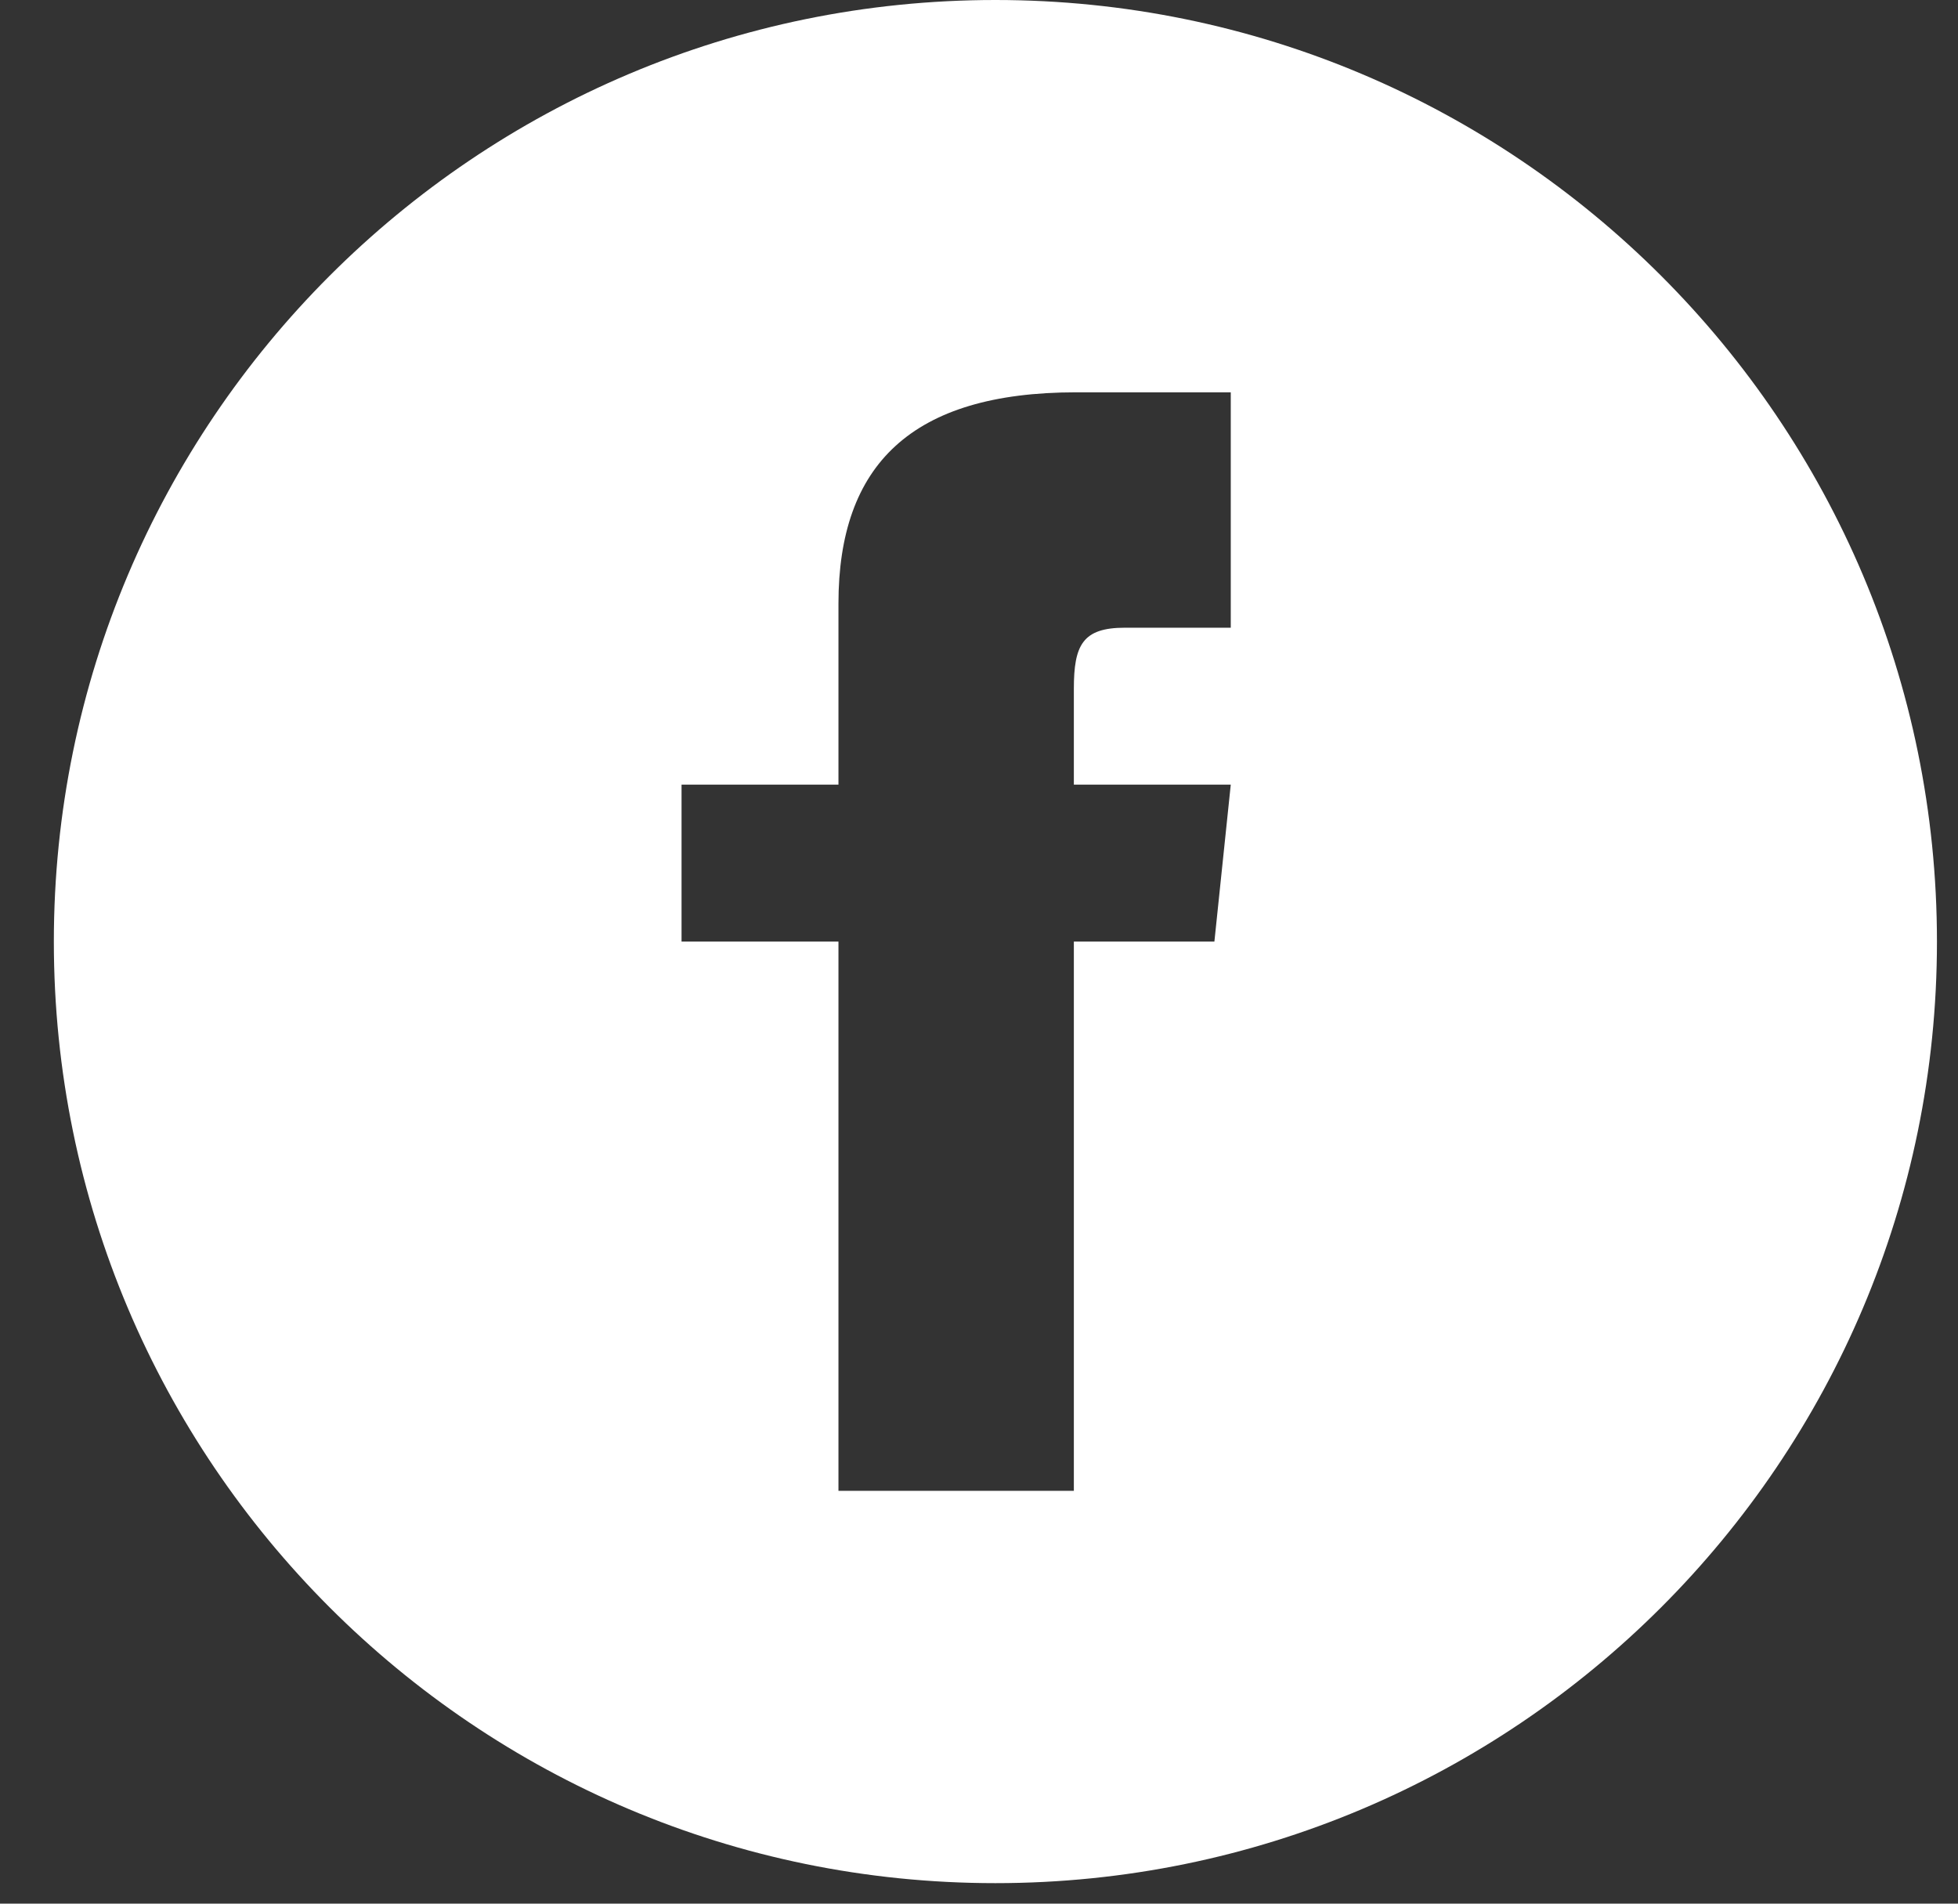 <svg width="36" height="35" viewBox="0 0 36 35" fill="none" xmlns="http://www.w3.org/2000/svg">
<rect x="0" y="0" width="36" height="35" fill="#333333" stroke="none"/>
<path d="M18.301 0C8.741 0 0.99 7.751 0.99 17.312C0.99 26.872 8.741 34.623 18.301 34.623C27.861 34.623 35.613 26.872 35.613 17.312C35.613 7.751 27.861 0 18.301 0ZM22.629 11.541H20.681C19.905 11.541 19.744 11.86 19.744 12.663V14.426H22.629L22.328 17.312H19.744V27.41H15.416V17.312H12.531V14.426H15.416V11.097C15.416 8.545 16.759 7.213 19.786 7.213H22.629V11.541Z" fill="white"/>
</svg>
